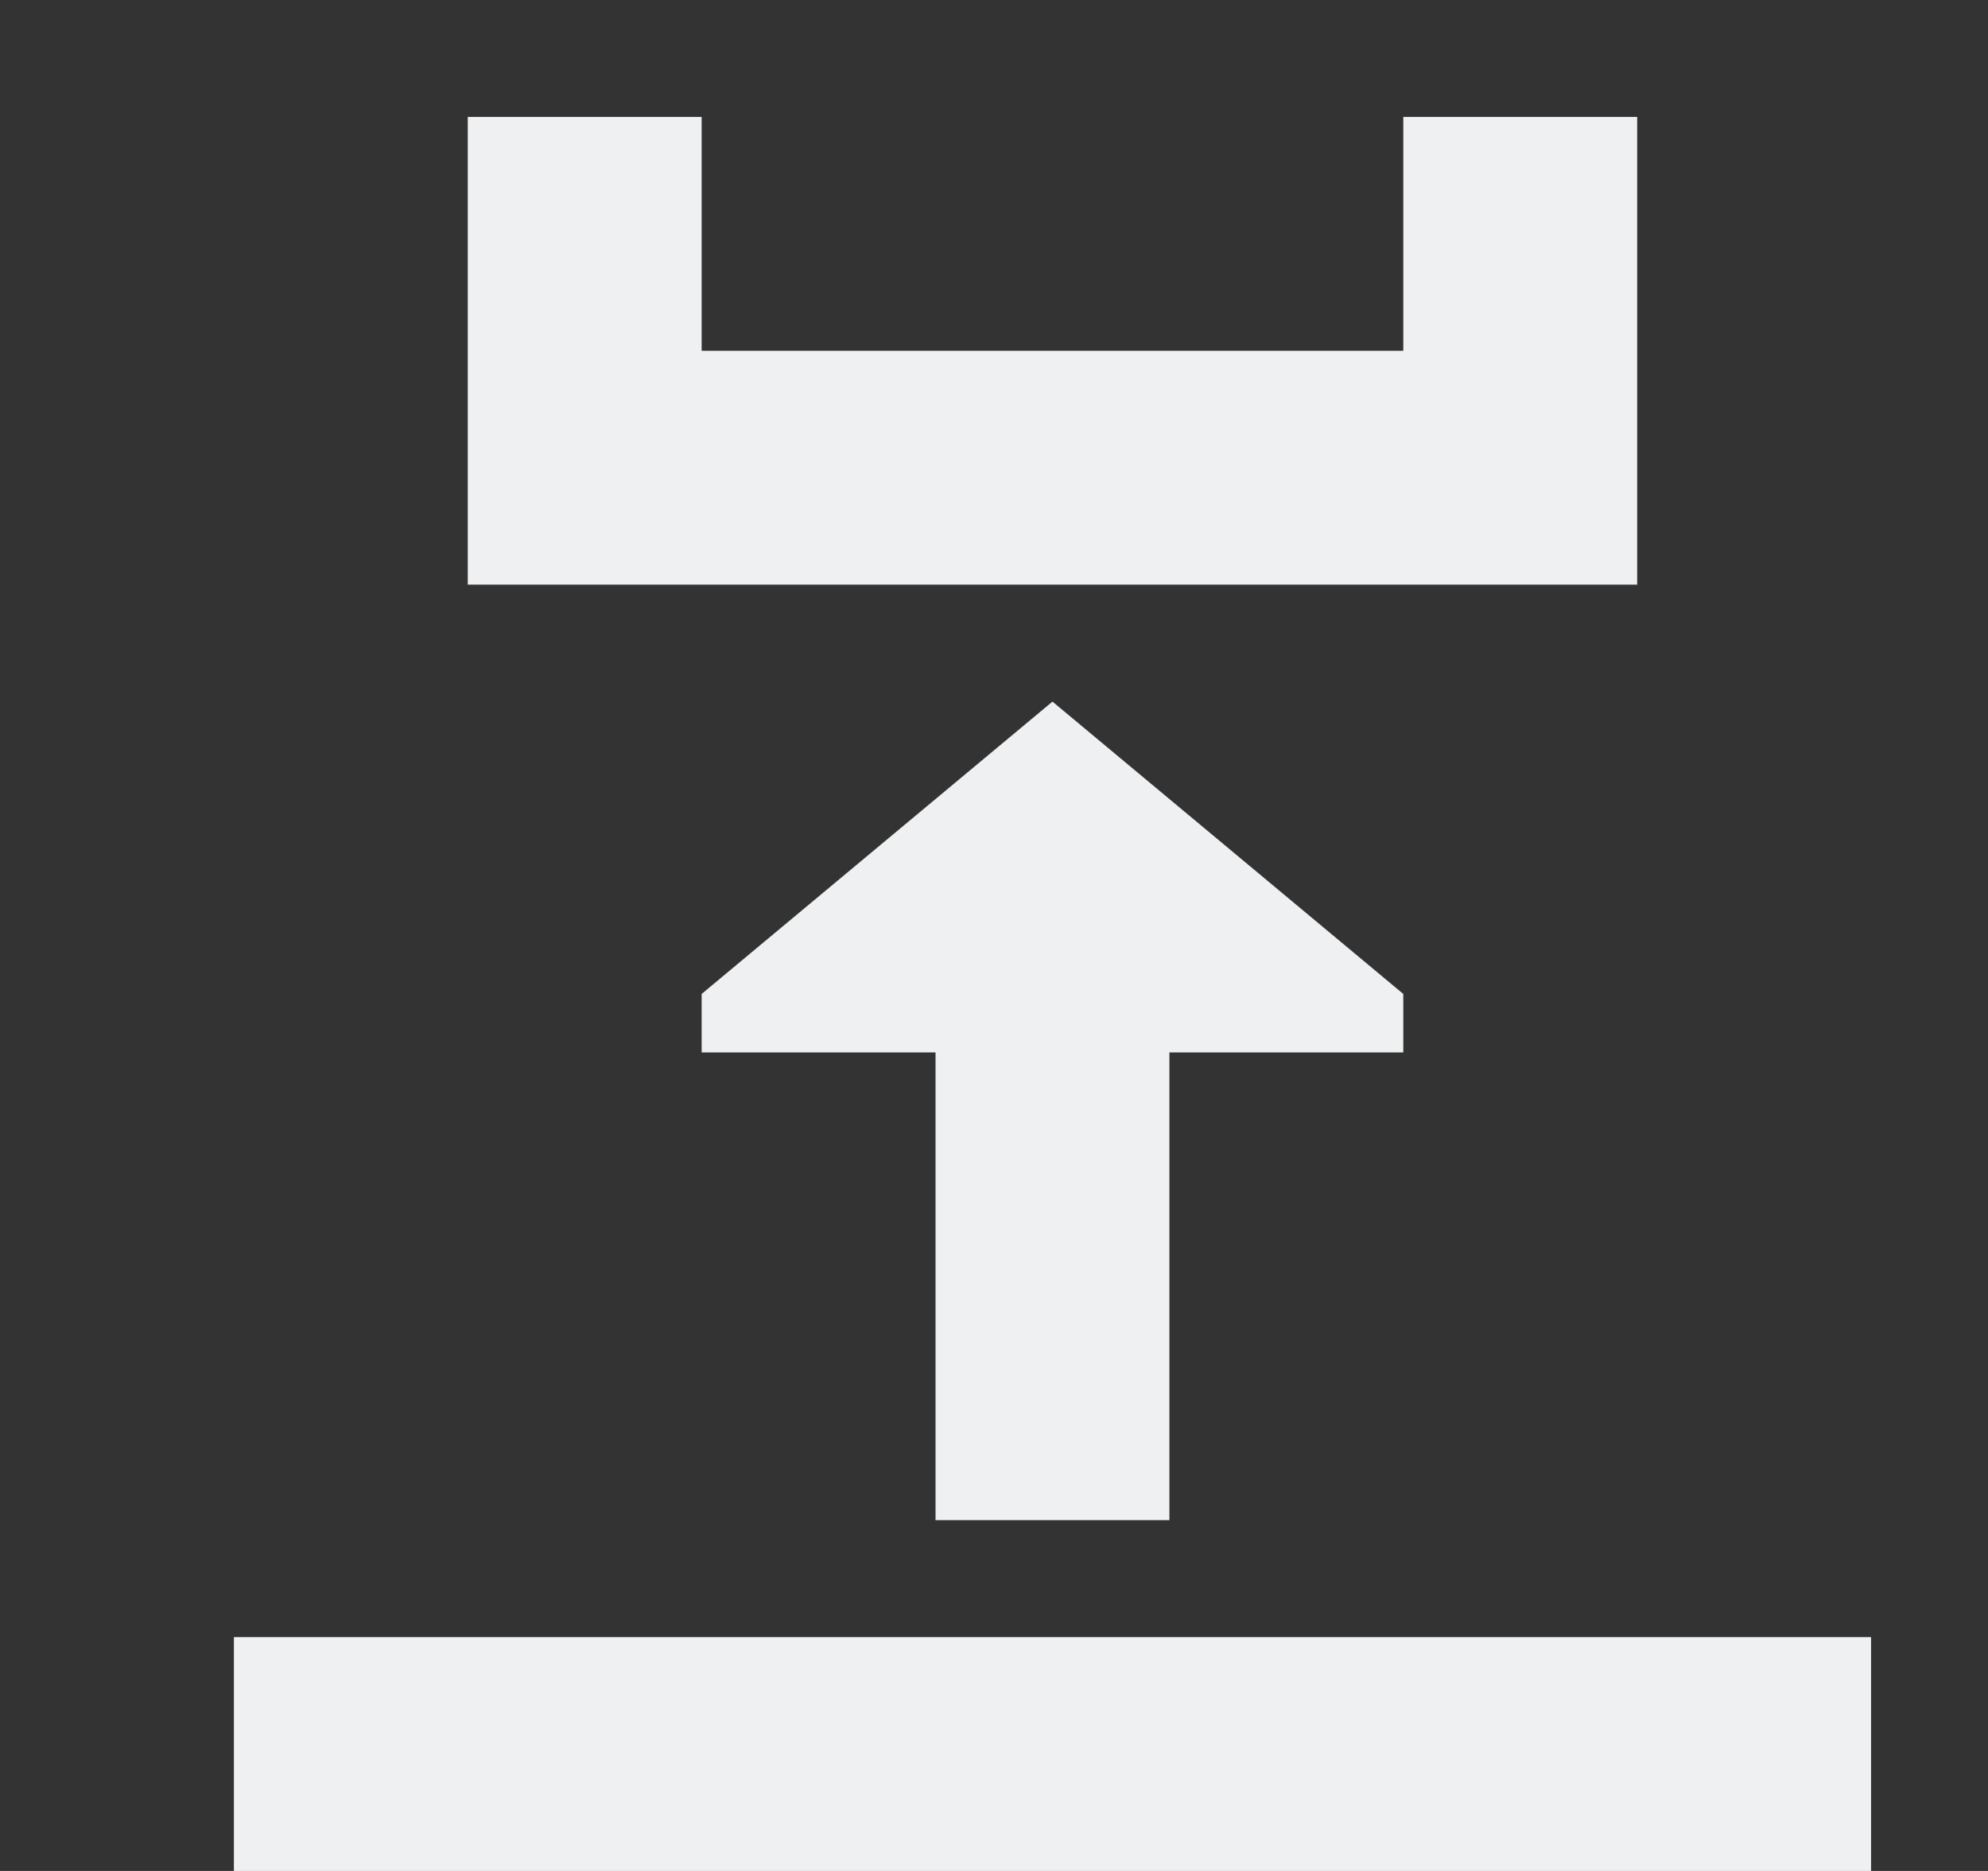 <svg height="16" viewBox="0 0 17 16" width="17" xmlns="http://www.w3.org/2000/svg"><rect x="0" y="0" width="17" height="16" fill="#333333" stroke="none"/><g fill="#eff0f1" transform="translate(0 1)"><path d="m4 4h10v-4h-2v2h-6v-2h-2z"/><path d="m9 6-3 2.5v.5h2v4h2v-4h2v-.5z" transform="translate(0 -1)"/><path d="m2 13h14v2h-14z"/></g></svg>